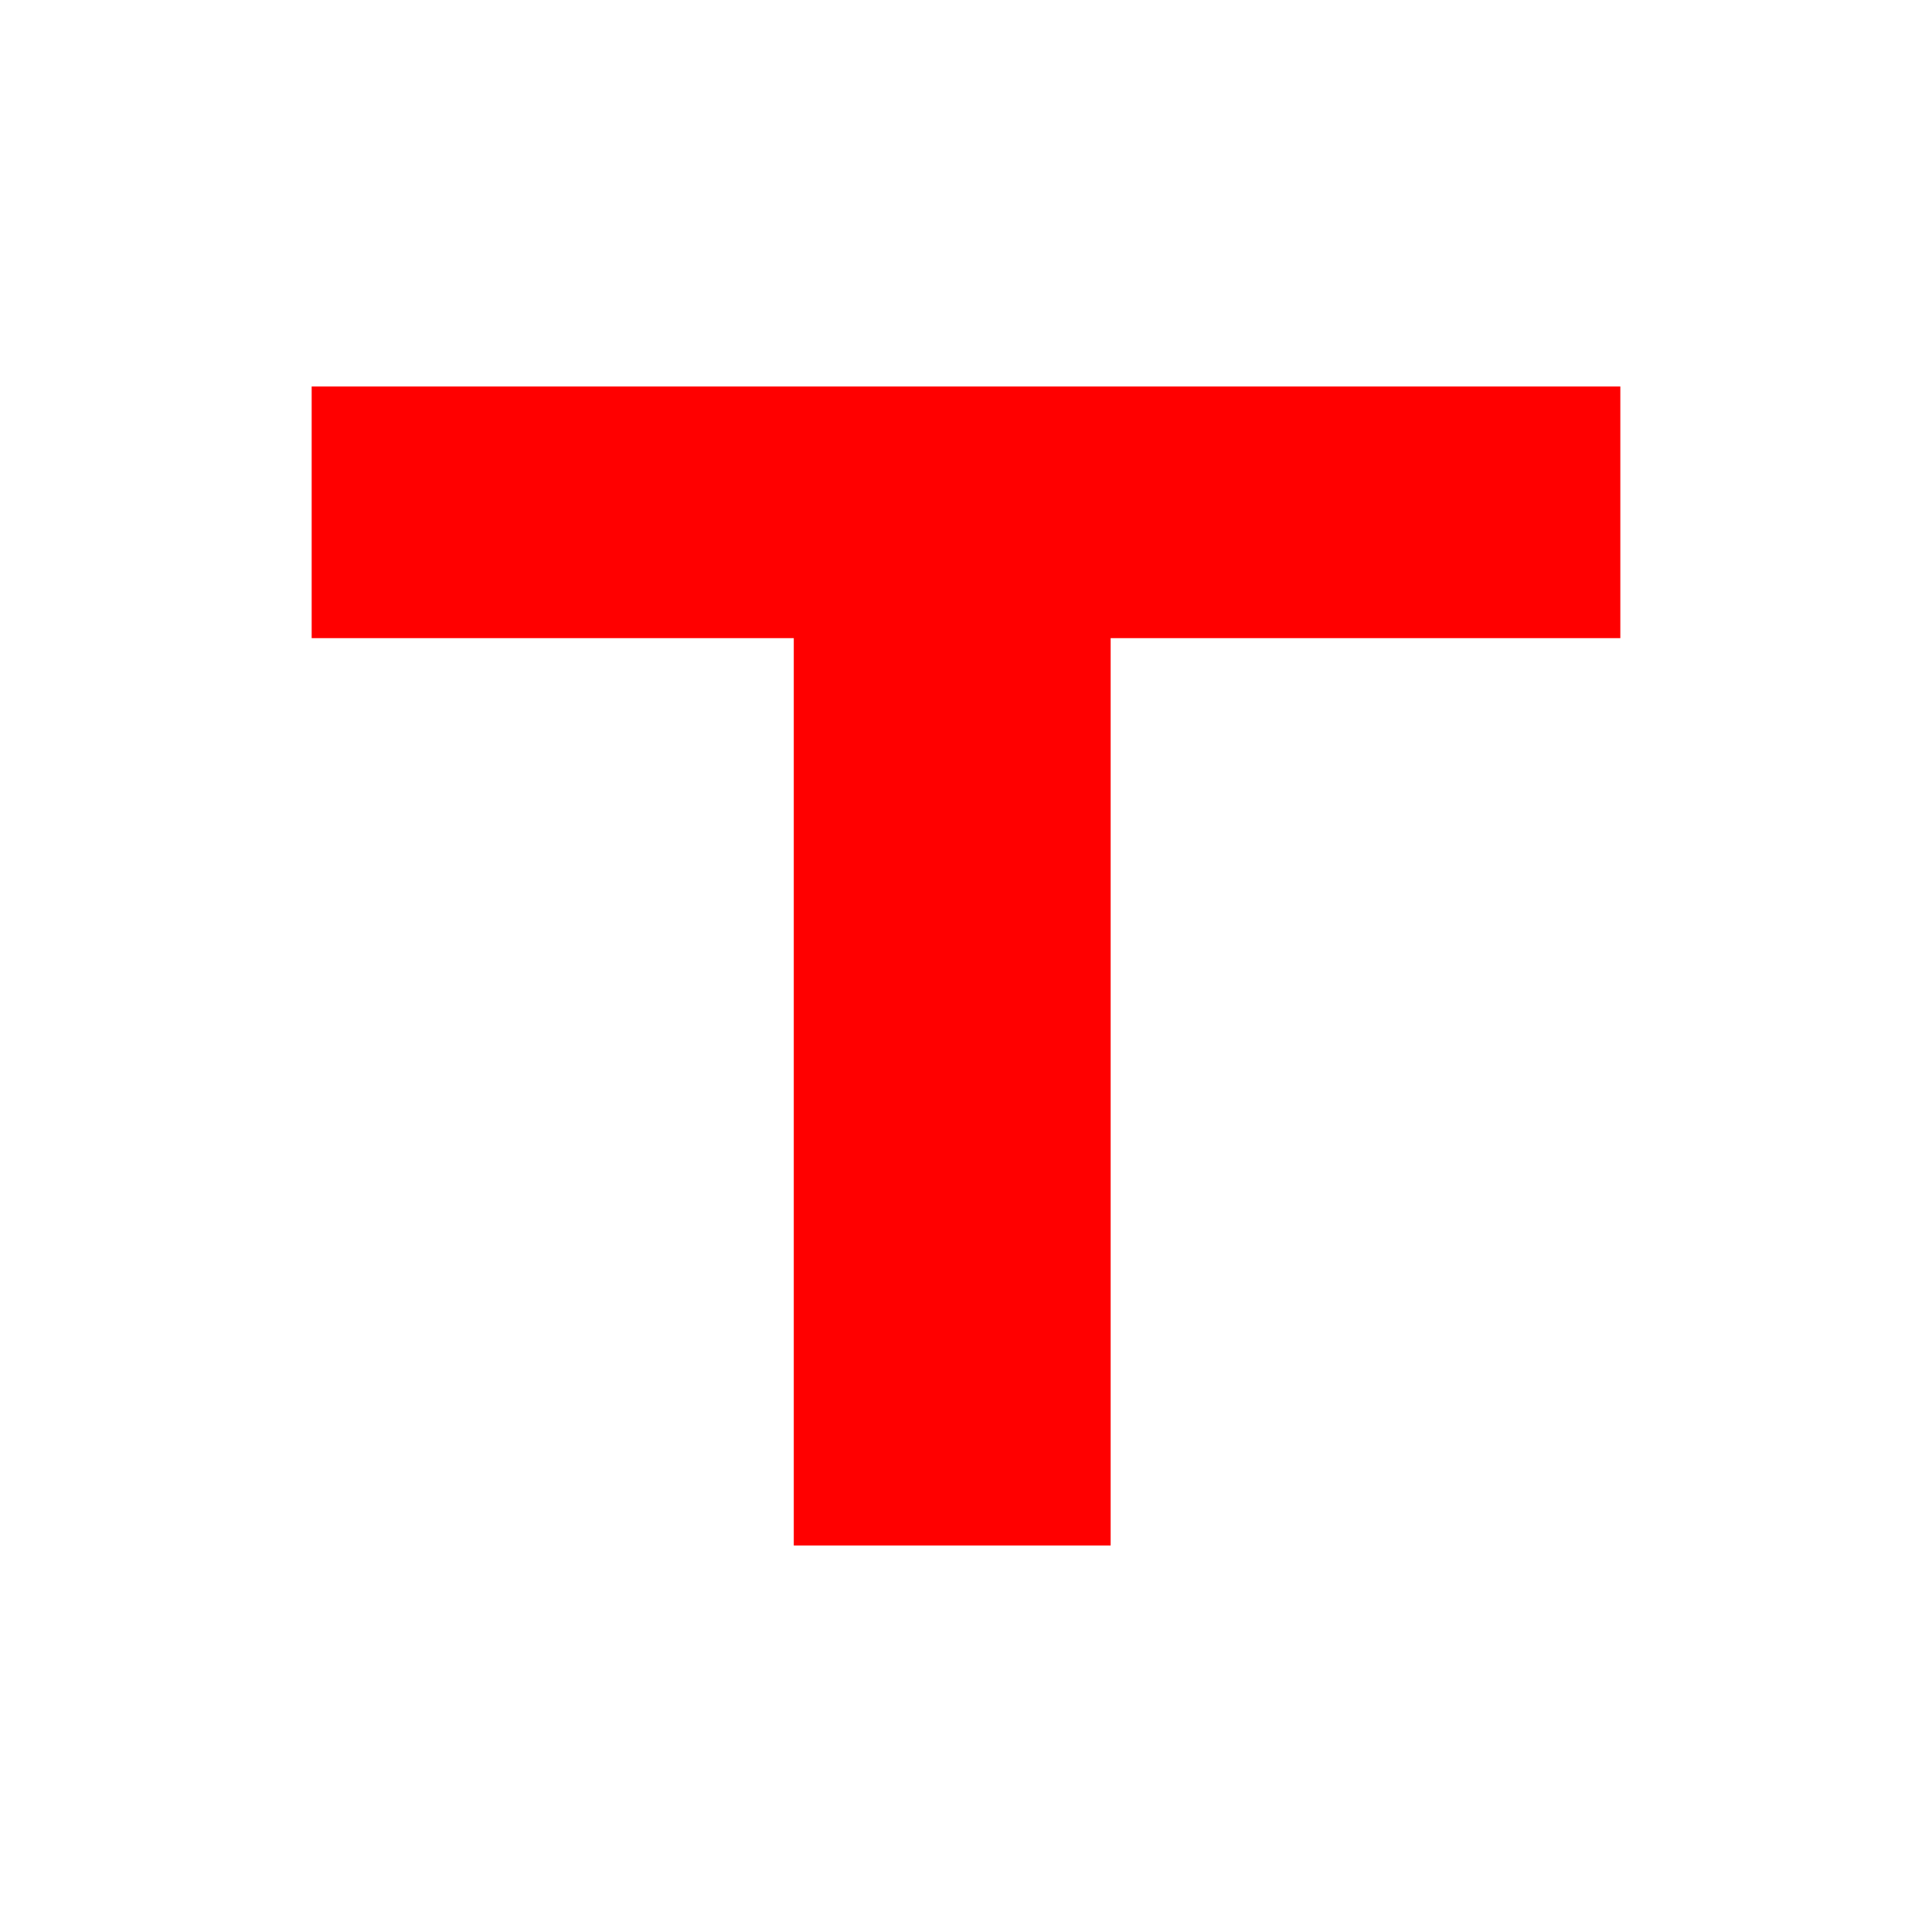<svg width="94" height="94" viewBox="0 0 94 94" fill="none" xmlns="http://www.w3.org/2000/svg">
<path d="M15.164 18.805V31.048H38.621V75.194H54.038V31.048H78.836V18.805H15.164Z" fill="#FF0000"/>
</svg>
